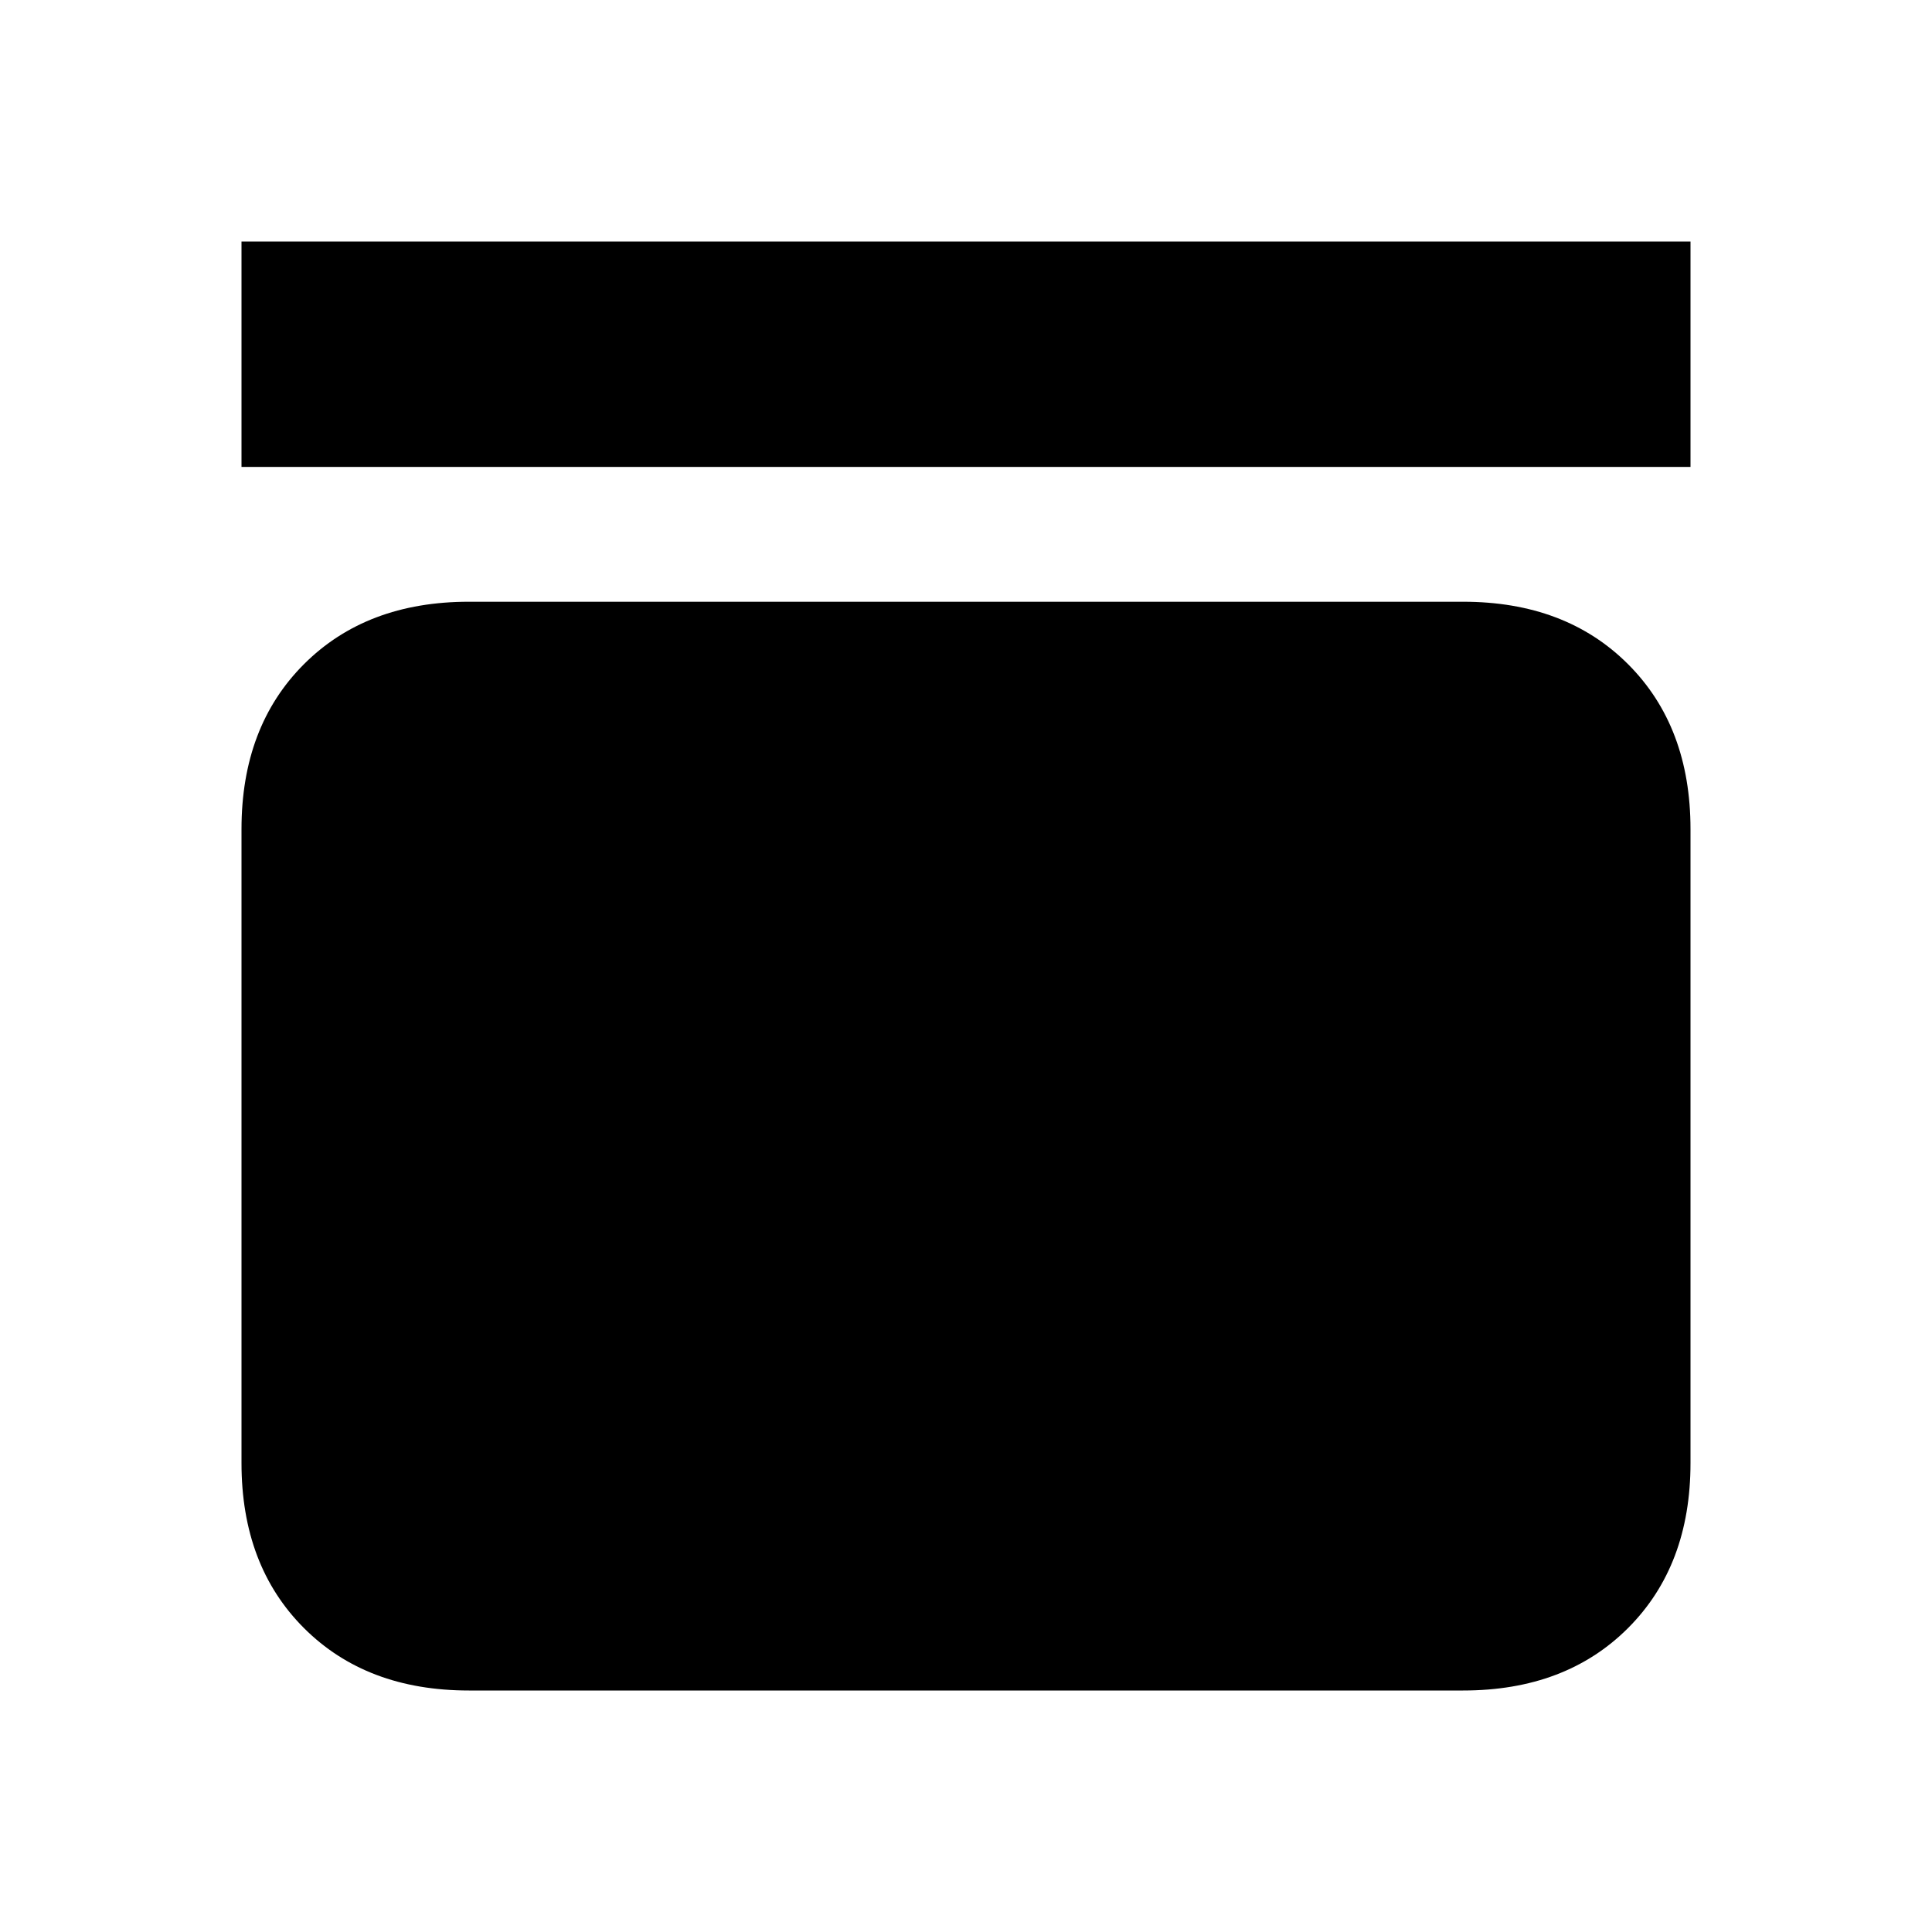 <svg xmlns="http://www.w3.org/2000/svg" height="20" viewBox="0 -960 960 960" width="20"><path d="M120-728v-112h720v112H120Zm607 67q50.94 0 81.97 31.03T840-548v315q0 50.94-31.03 81.97T727-120H233q-50.94 0-81.97-31.03T120-233v-315q0-50.94 31.03-81.97T233-661h494Z"/></svg>